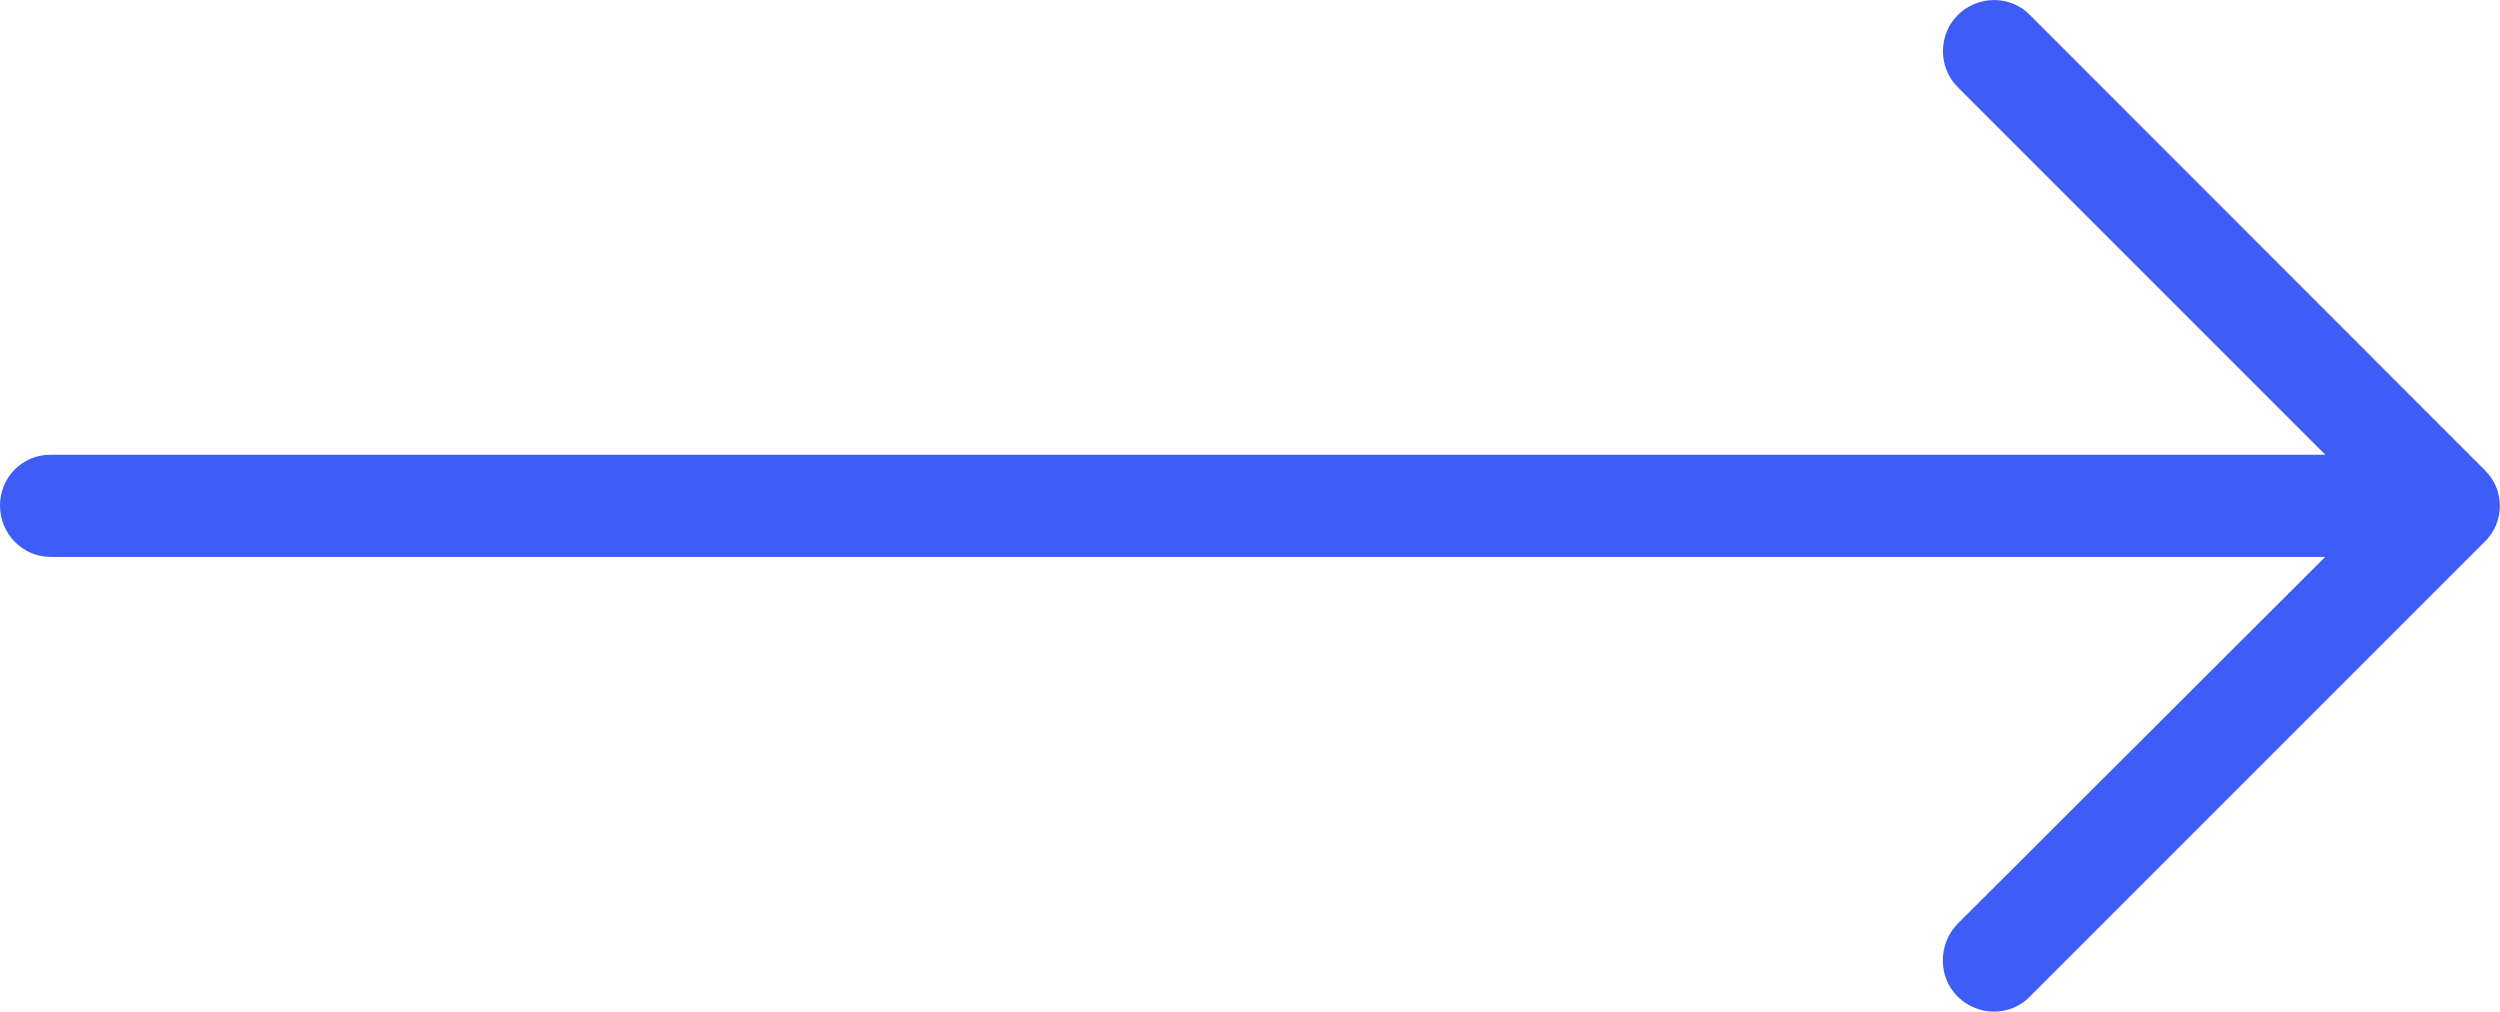 <?xml version="1.0" encoding="UTF-8" standalone="no"?>
<svg
   xmlns:dc="http://purl.org/dc/elements/1.1/"
   xmlns:cc="http://creativecommons.org/ns#"
   xmlns:rdf="http://www.w3.org/1999/02/22-rdf-syntax-ns#"
   xmlns:svg="http://www.w3.org/2000/svg"
   xmlns="http://www.w3.org/2000/svg"
   style="fill:none"
   id="svg4"
   version="1.1"
   viewBox="0 0 20.852 8.438"
   height="8.438"
   width="20.852">
  <defs
     id="defs8" />
  <path
     style="fill:#3e5df6"
     id="path2"
     d="m 16.933,0.127 c -0.163,-0.169 -0.436,-0.169 -0.605,0 -0.163,0.163 -0.163,0.436 0,0.599 l 3.067,3.067 H 0.423 C 0.187,3.792 0,3.98 0,4.216 c 0,0.236 0.187,0.429 0.423,0.429 h 18.971 l -3.067,3.061 c -0.163,0.169 -0.163,0.442 0,0.605 0.169,0.169 0.442,0.169 0.605,0 l 3.792,-3.792 c 0.169,-0.163 0.169,-0.436 0,-0.599 z" />
</svg>
